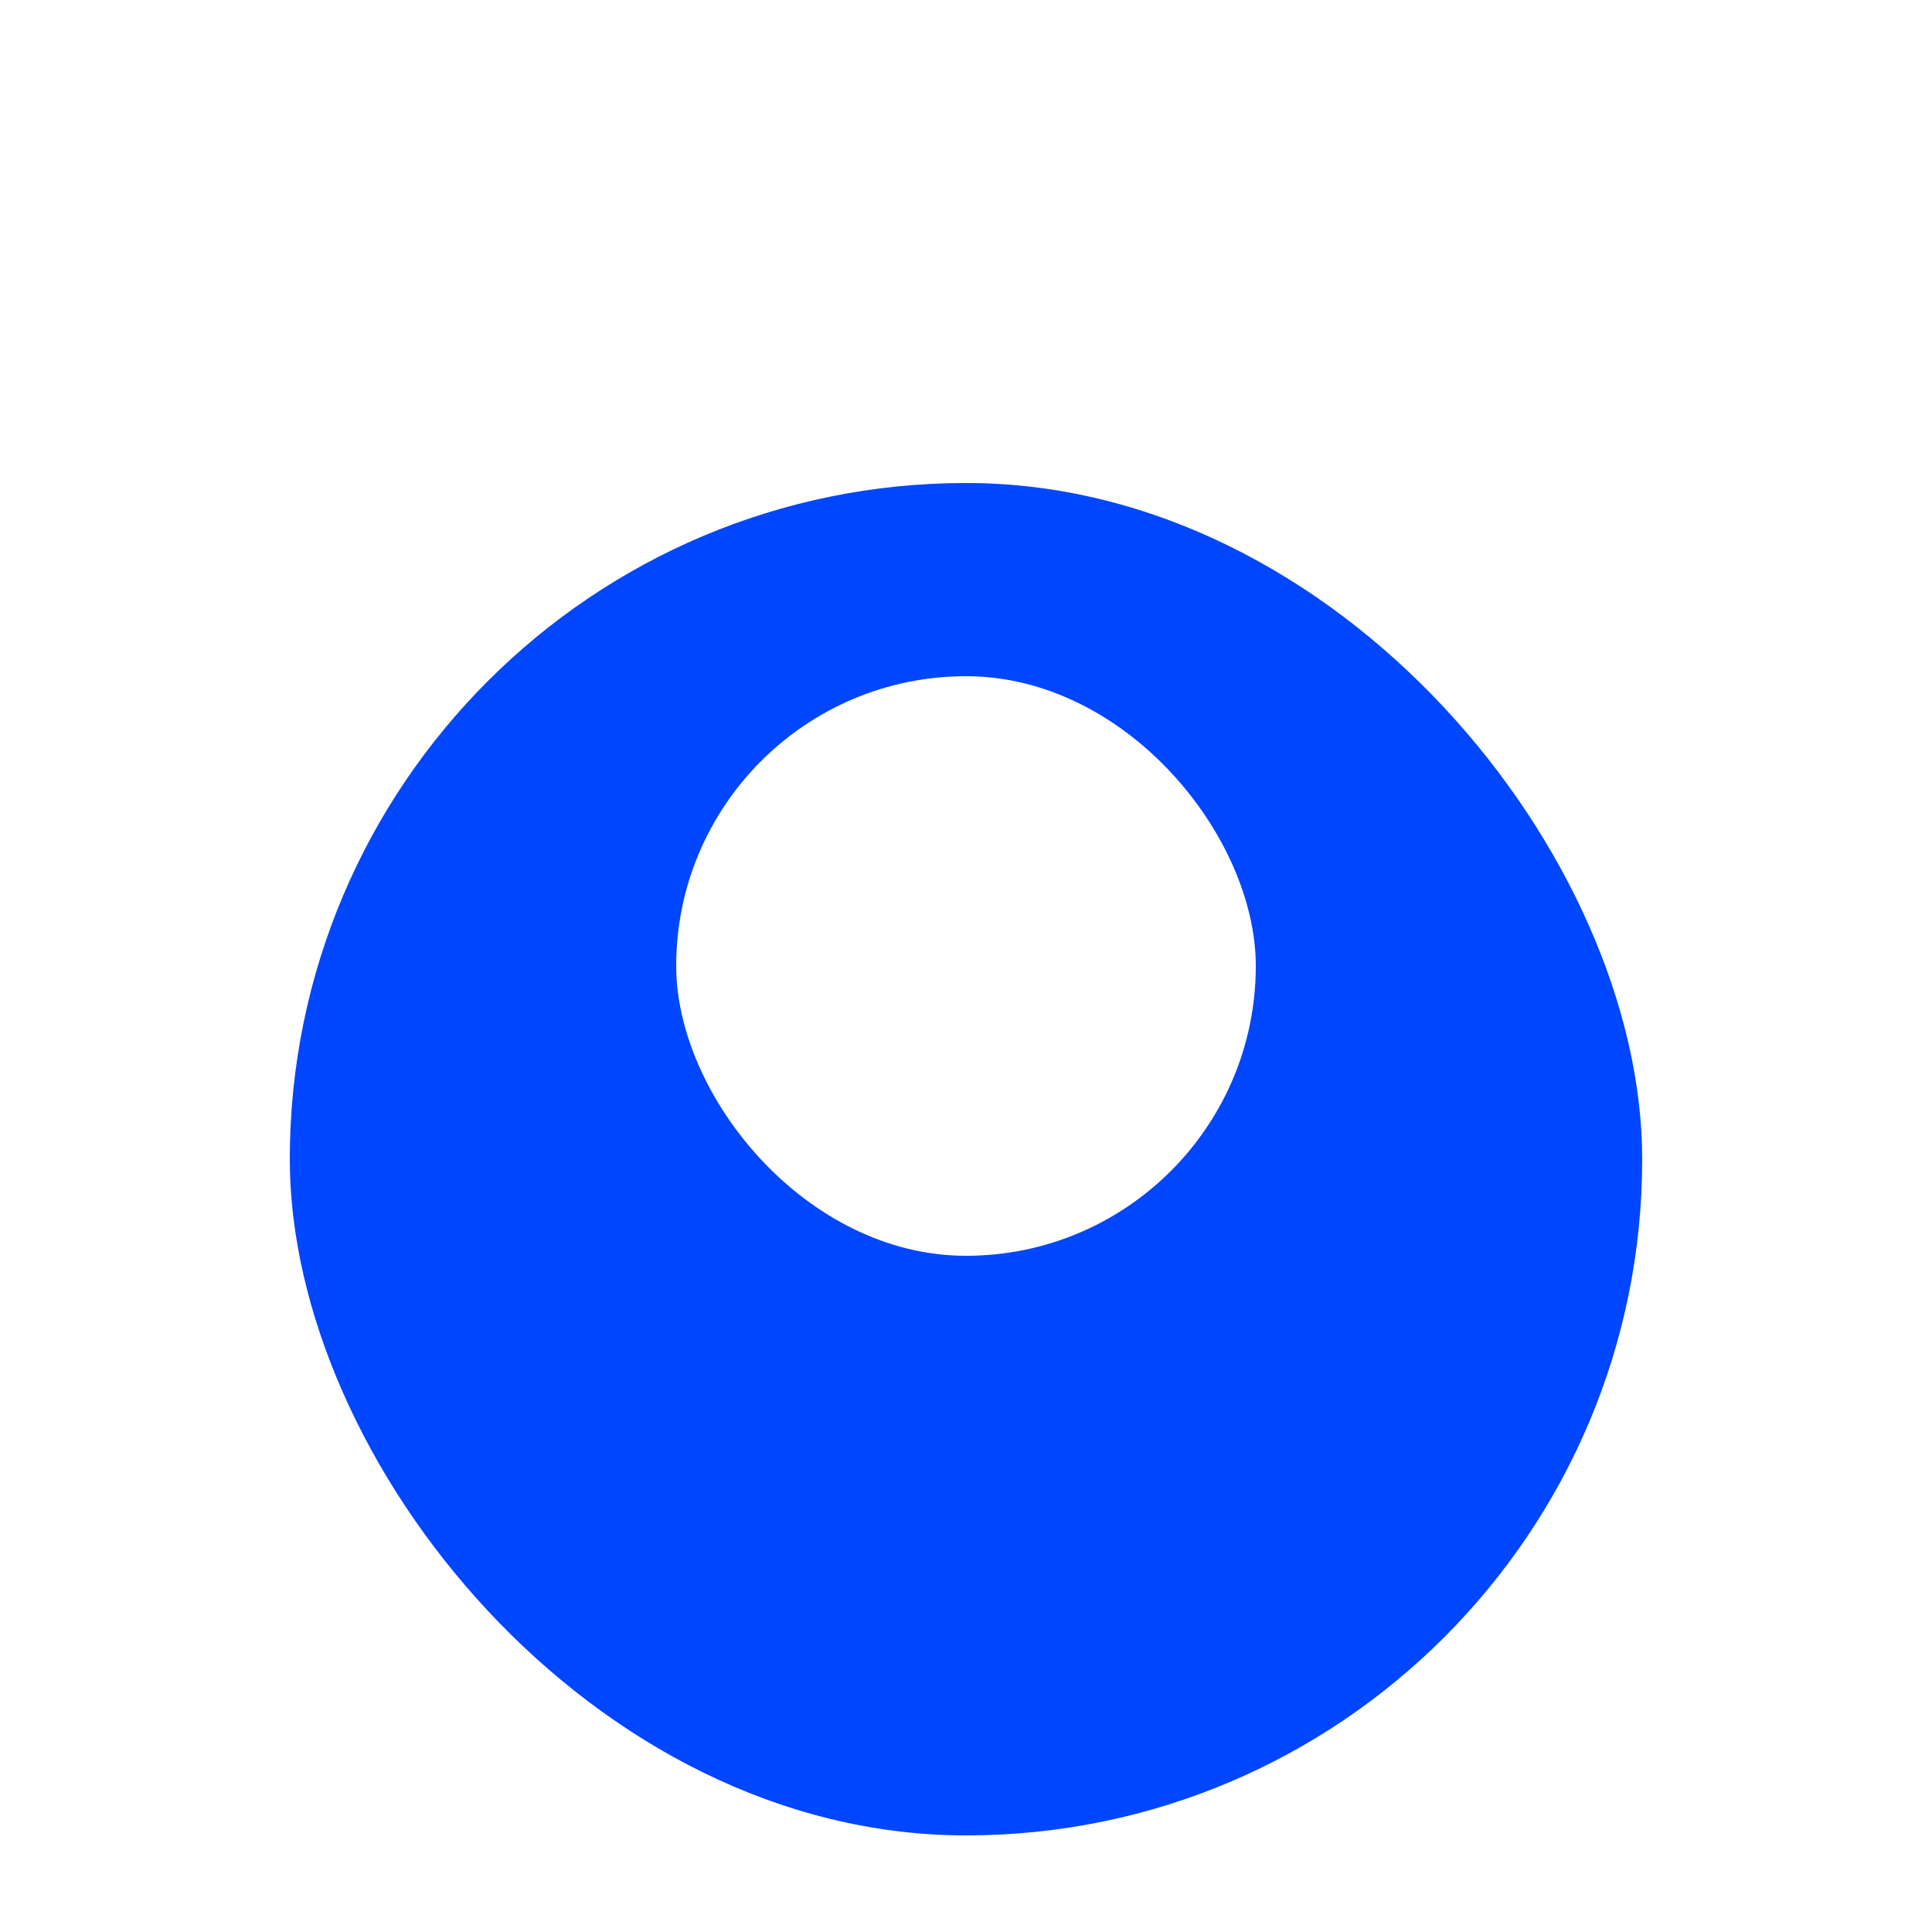 <svg width="20" height="20" viewBox="0 0 20 20" fill="none" xmlns="http://www.w3.org/2000/svg">
<g filter="url(#filter0_d_754_1549)">
<rect x="3" y="3" width="14" height="14" rx="7" fill="#0046FF"/>
</g>
<rect x="7" y="7" width="6" height="6" rx="3" fill="white"/>
<defs>
<filter id="filter0_d_754_1549" x="0" y="0" width="20" height="20" filterUnits="userSpaceOnUse" color-interpolation-filters="sRGB">
<feFlood flood-opacity="0" result="BackgroundImageFix"/>
<feColorMatrix in="SourceAlpha" type="matrix" values="0 0 0 0 0 0 0 0 0 0 0 0 0 0 0 0 0 0 127 0" result="hardAlpha"/>
<feMorphology radius="1" operator="erode" in="SourceAlpha" result="effect1_dropShadow_754_1549"/>
<feOffset dy="2"/>
<feGaussianBlur stdDeviation="2"/>
<feComposite in2="hardAlpha" operator="out"/>
<feColorMatrix type="matrix" values="0 0 0 0 0 0 0 0 0 0.275 0 0 0 0 1 0 0 0 0.4 0"/>
<feBlend mode="normal" in2="BackgroundImageFix" result="effect1_dropShadow_754_1549"/>
<feBlend mode="normal" in="SourceGraphic" in2="effect1_dropShadow_754_1549" result="shape"/>
</filter>
</defs>
</svg>
